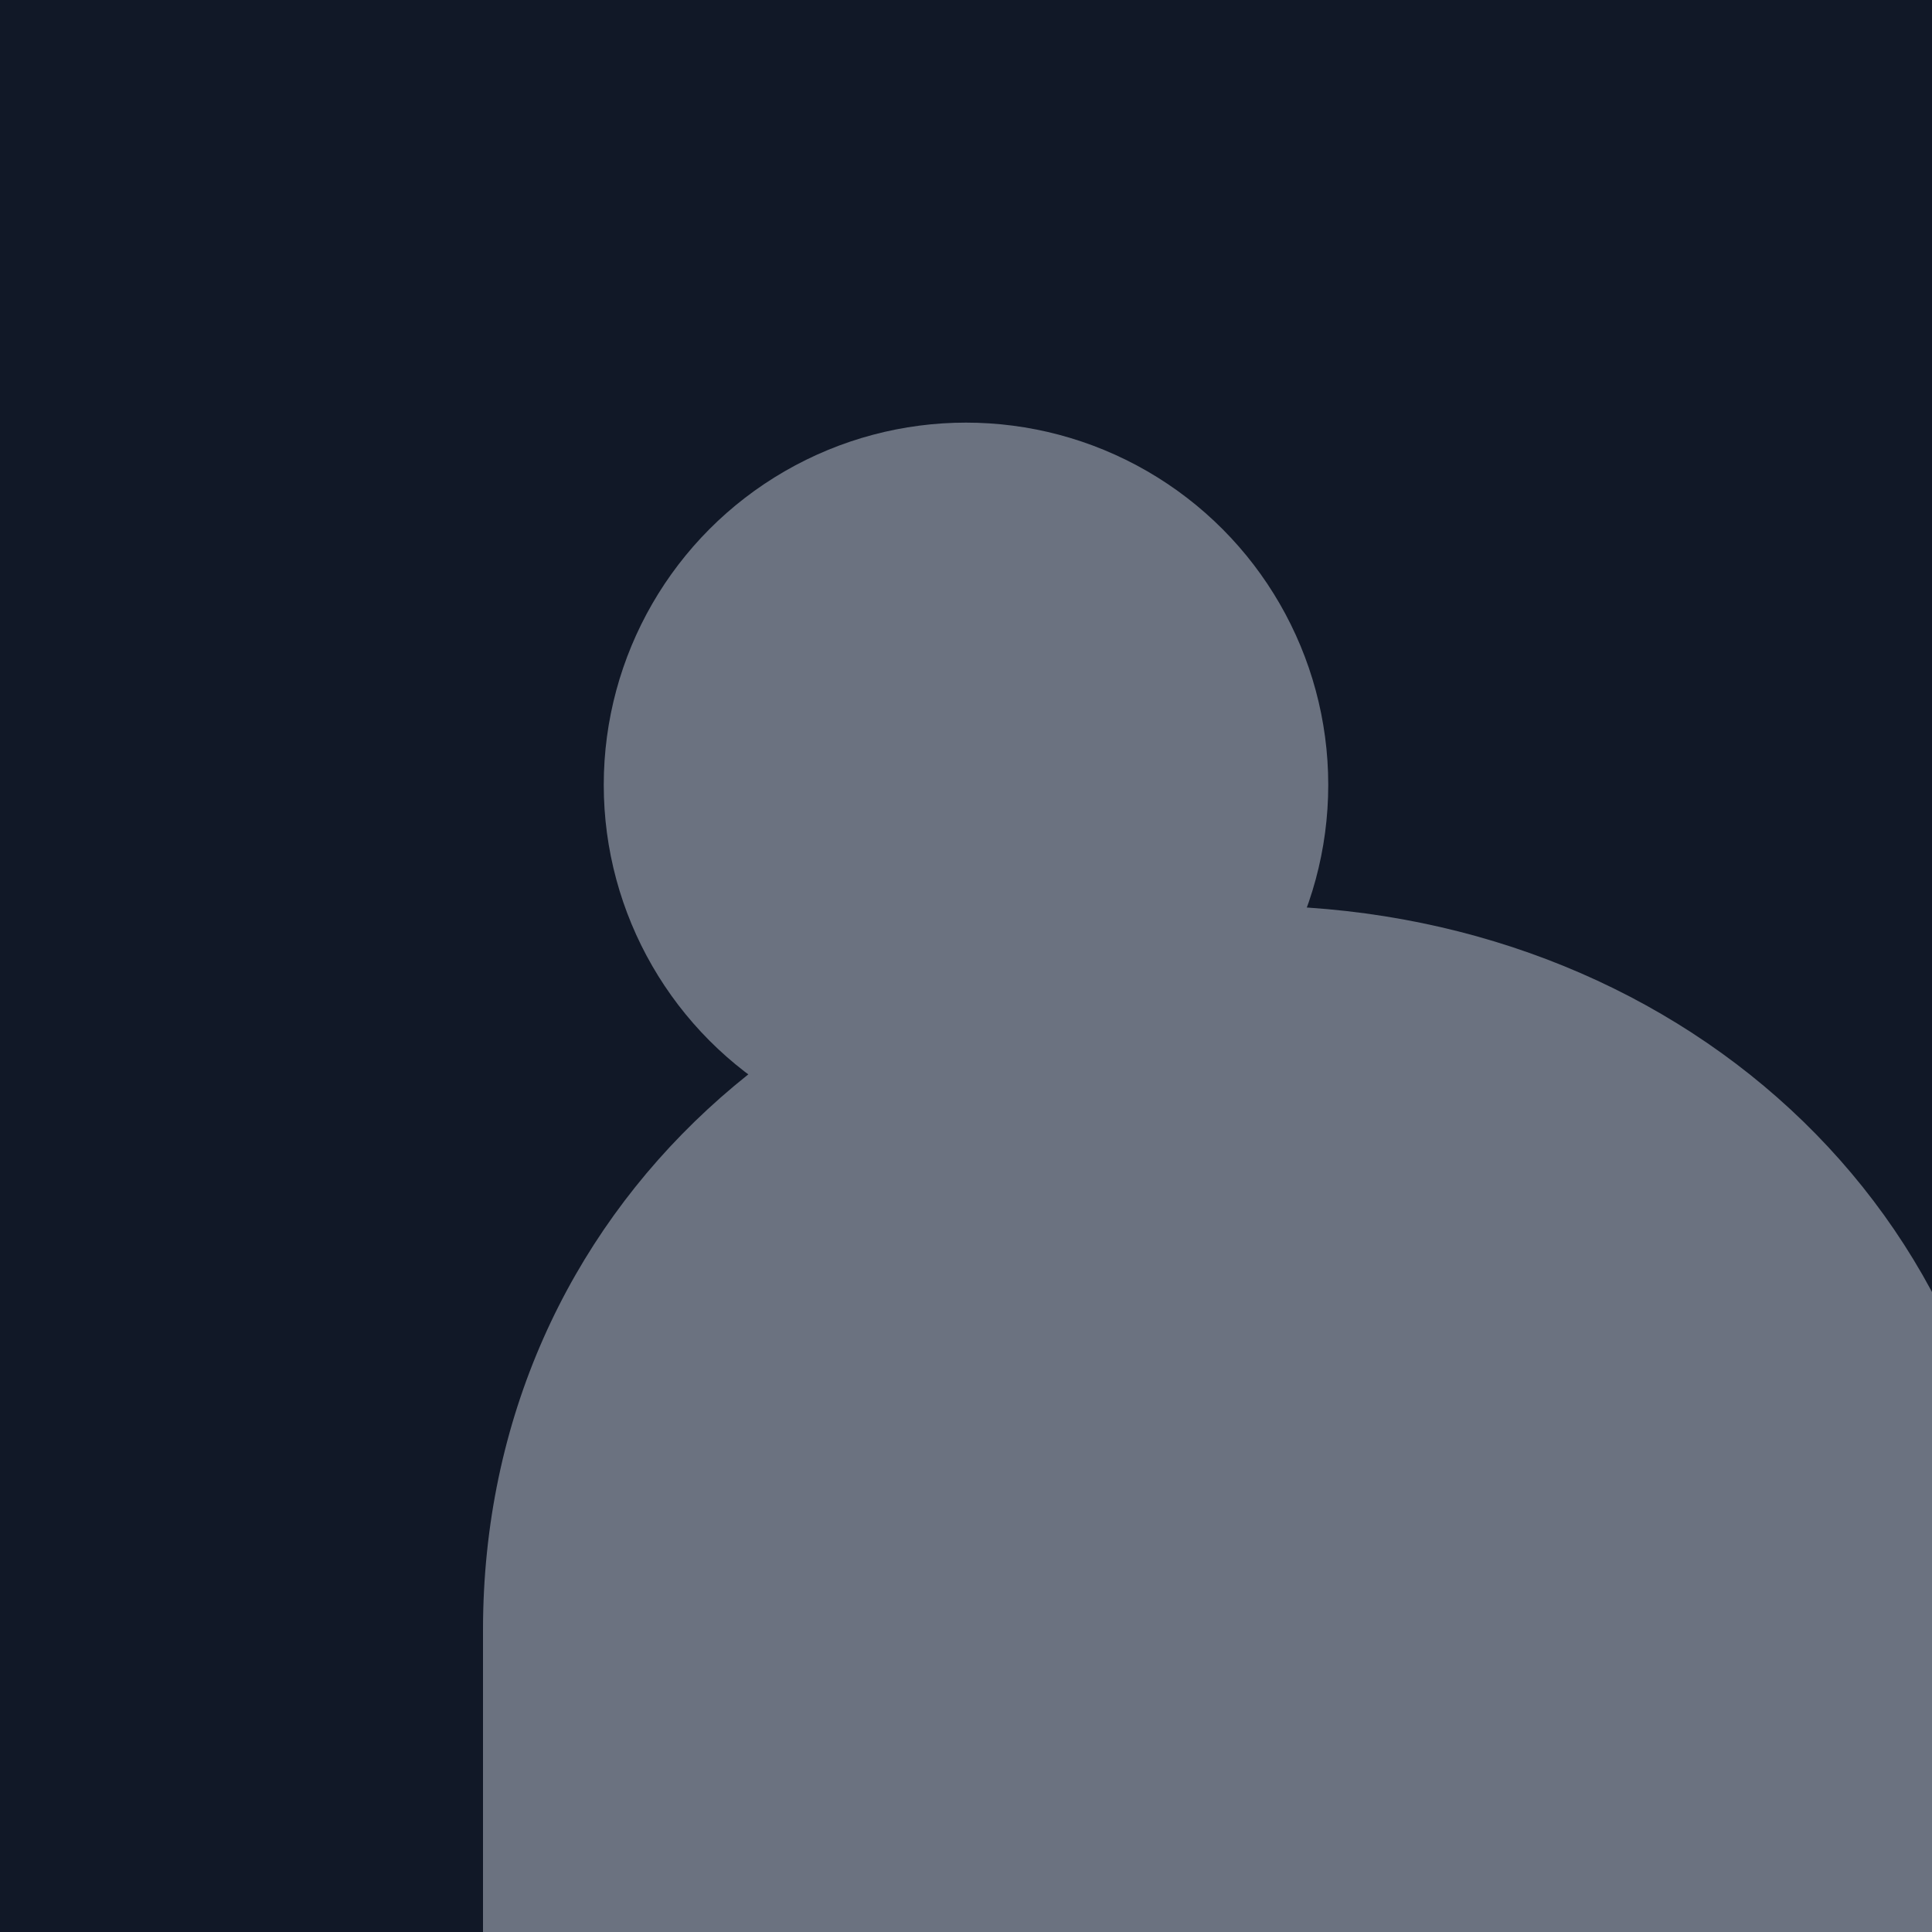 <svg width="256" height="256" viewBox="0 0 256 256" fill="none" xmlns="http://www.w3.org/2000/svg">
<rect width="256" height="256" fill="#111827"/>
<circle cx="128" cy="104" r="48" fill="#6B7280"/>
<path d="M64 216c0-56 45.5-96 101.5-96c56.0 0 101.5 40 101.5 96v40H64v-40Z" fill="#6B7280"/>
</svg>